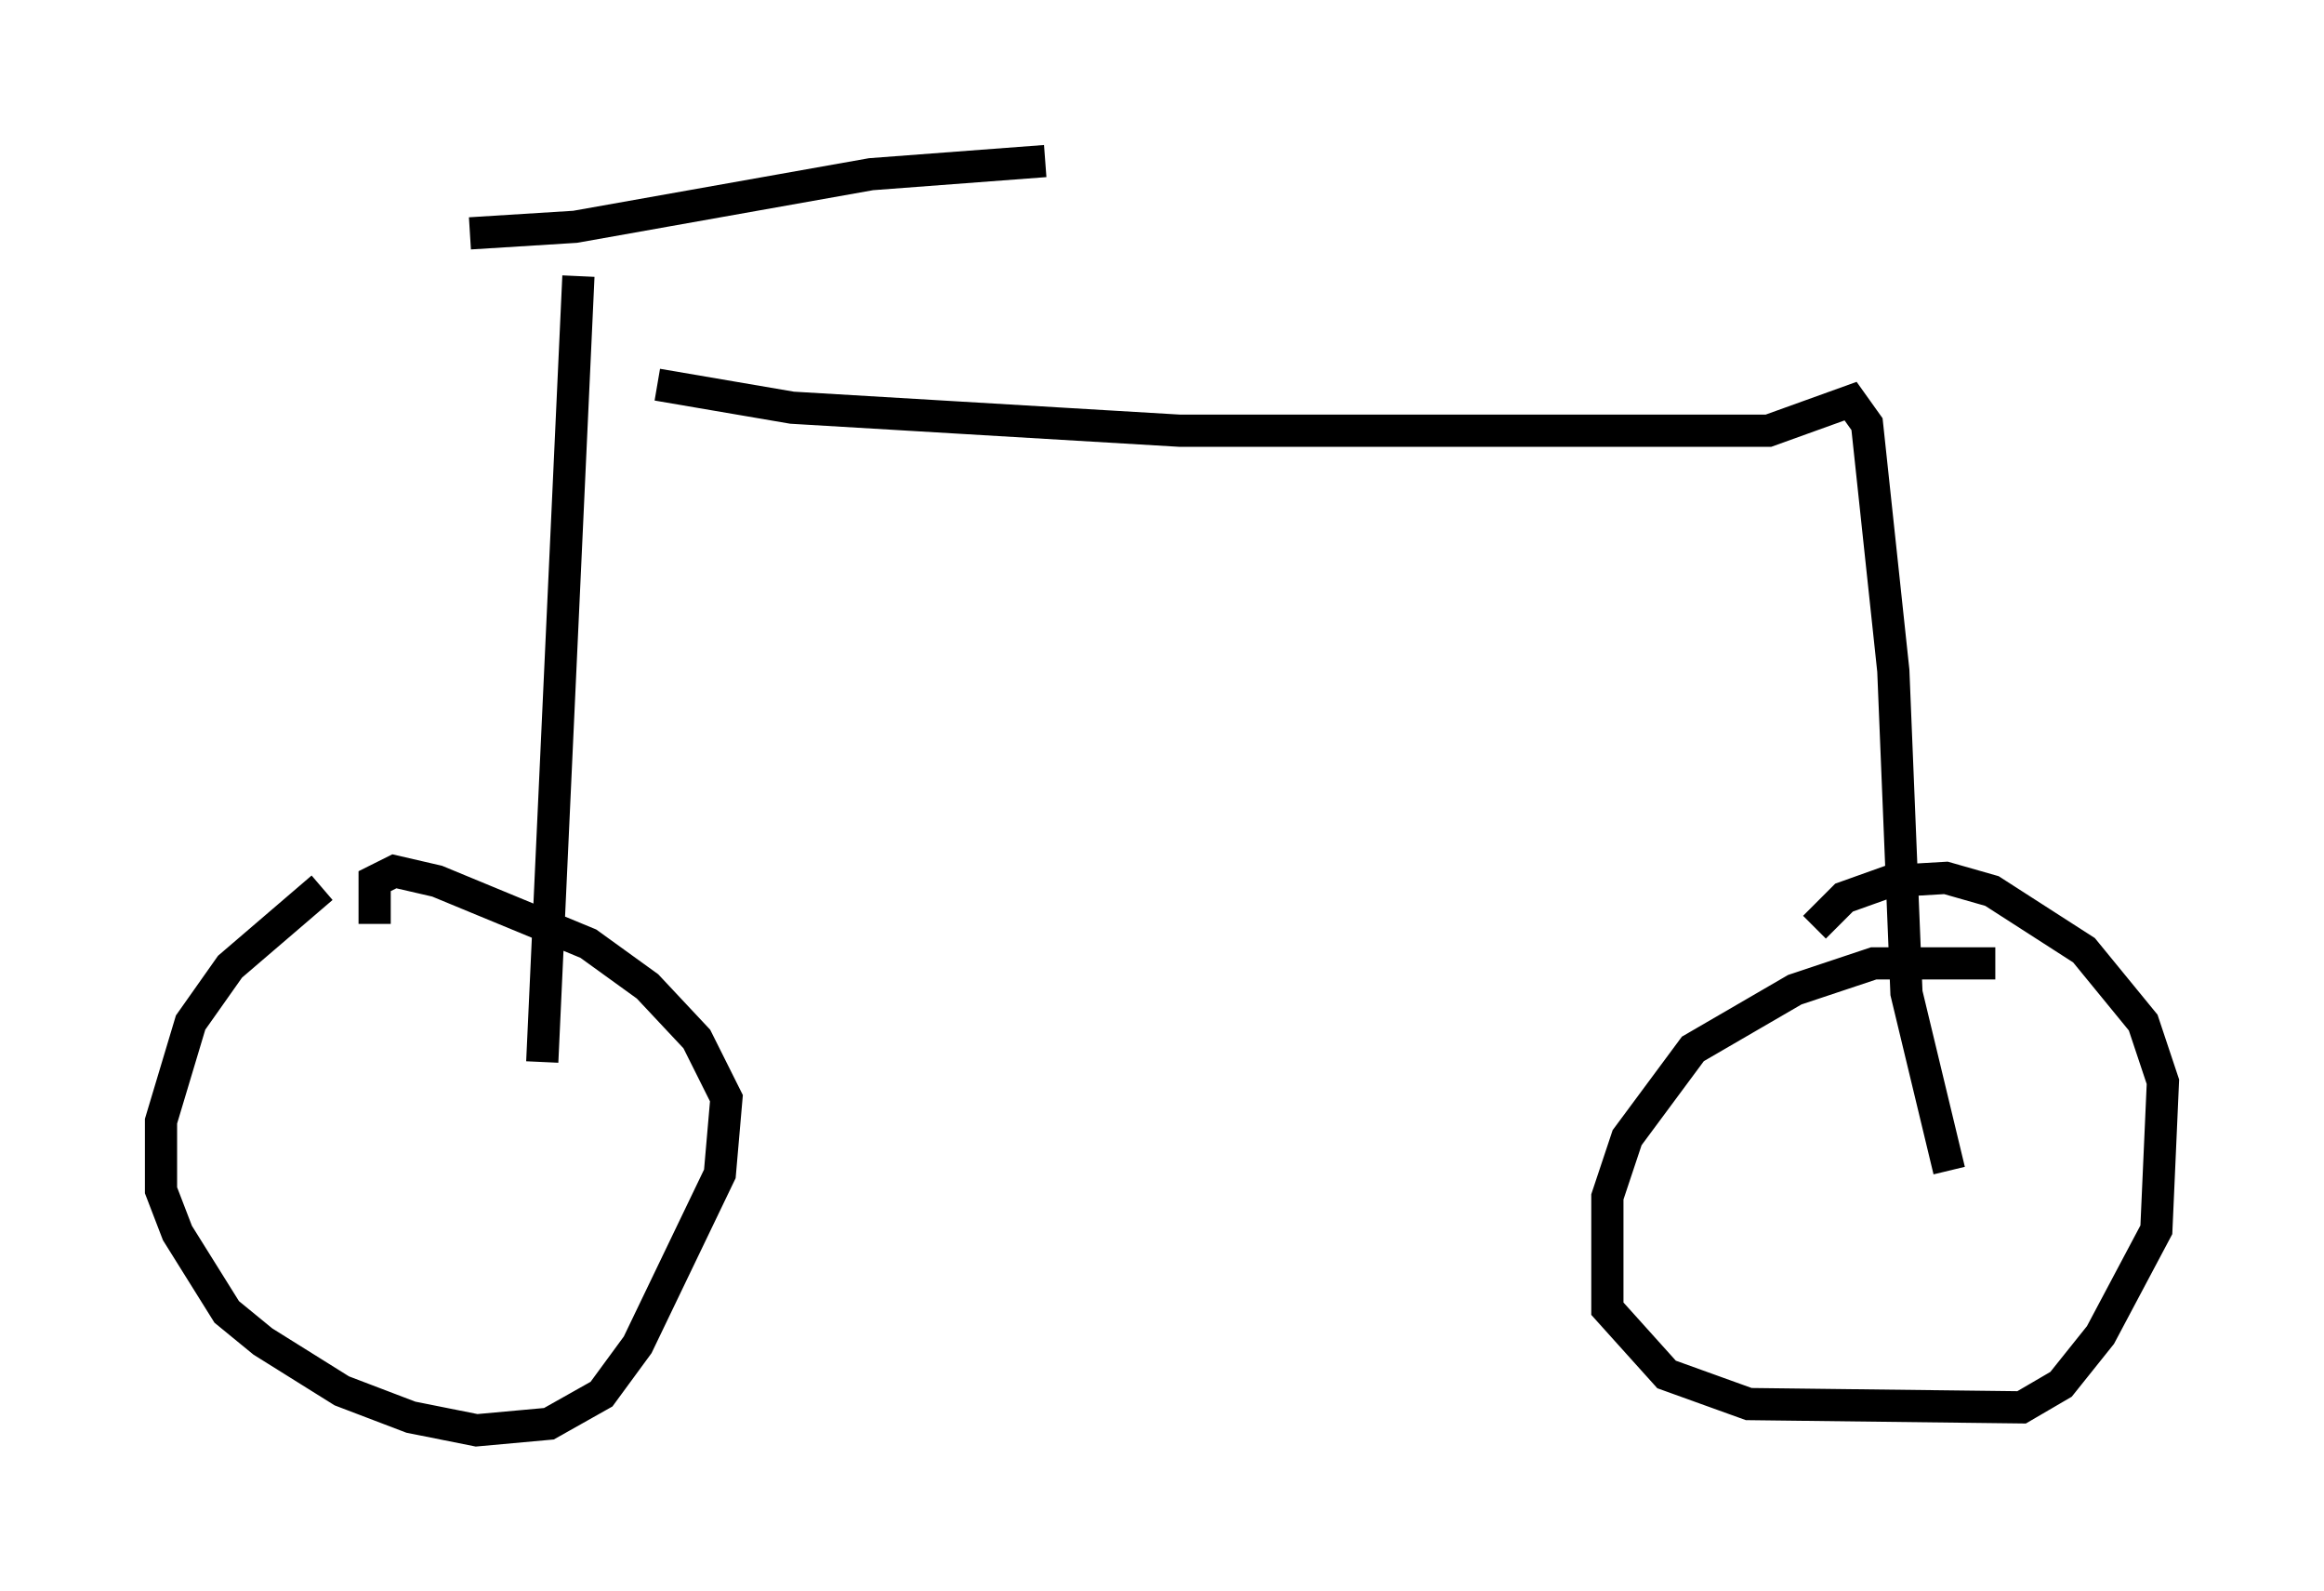 <?xml version="1.0" encoding="utf-8" ?>
<svg baseProfile="full" height="49.405" version="1.1" width="72.169" xmlns="http://www.w3.org/2000/svg" xmlns:ev="http://www.w3.org/2001/xml-events" xmlns:xlink="http://www.w3.org/1999/xlink"><defs /><rect fill="white" height="49.405" width="72.169" x="0" y="0" /><path d="M12.656, 27.152 m-2.654, 0.408 l-2.858, 2.45 -1.225, 1.735 l-0.919, 3.063 0.0, 2.144 l0.51, 1.327 1.531, 2.45 l1.123, 0.919 2.45, 1.531 l2.144, 0.817 2.042, 0.408 l2.246, -0.204 1.633, -0.919 l1.123, -1.531 2.552, -5.308 l0.204, -2.348 -0.919, -1.838 l-1.531, -1.633 -1.838, -1.327 l-4.696, -1.94 -1.327, -0.306 l-0.613, 0.306 0.0, 1.327 m50.328, 1.225 l-3.777, 0.0 -2.45, 0.817 l-3.165, 1.838 -2.042, 2.756 l-0.613, 1.838 0.0, 3.471 l1.838, 2.042 2.552, 0.919 l8.473, 0.102 1.225, -0.715 l1.225, -1.531 1.735, -3.267 l0.204, -4.594 -0.613, -1.838 l-1.838, -2.246 -2.858, -1.838 l-1.429, -0.408 -1.735, 0.102 l-1.429, 0.51 -0.919, 0.919 m-39.507, 4.185 l1.123, -24.398 m-3.369, -1.327 l3.267, -0.204 9.188, -1.633 l5.41, -0.408 m-12.046, 6.942 l4.185, 0.715 12.046, 0.715 l18.273, 0.0 2.552, -0.919 l0.51, 0.715 0.817, 7.656 l0.408, 10.004 1.327, 5.513 " fill="none" stroke="black" stroke-width="1" /></svg>